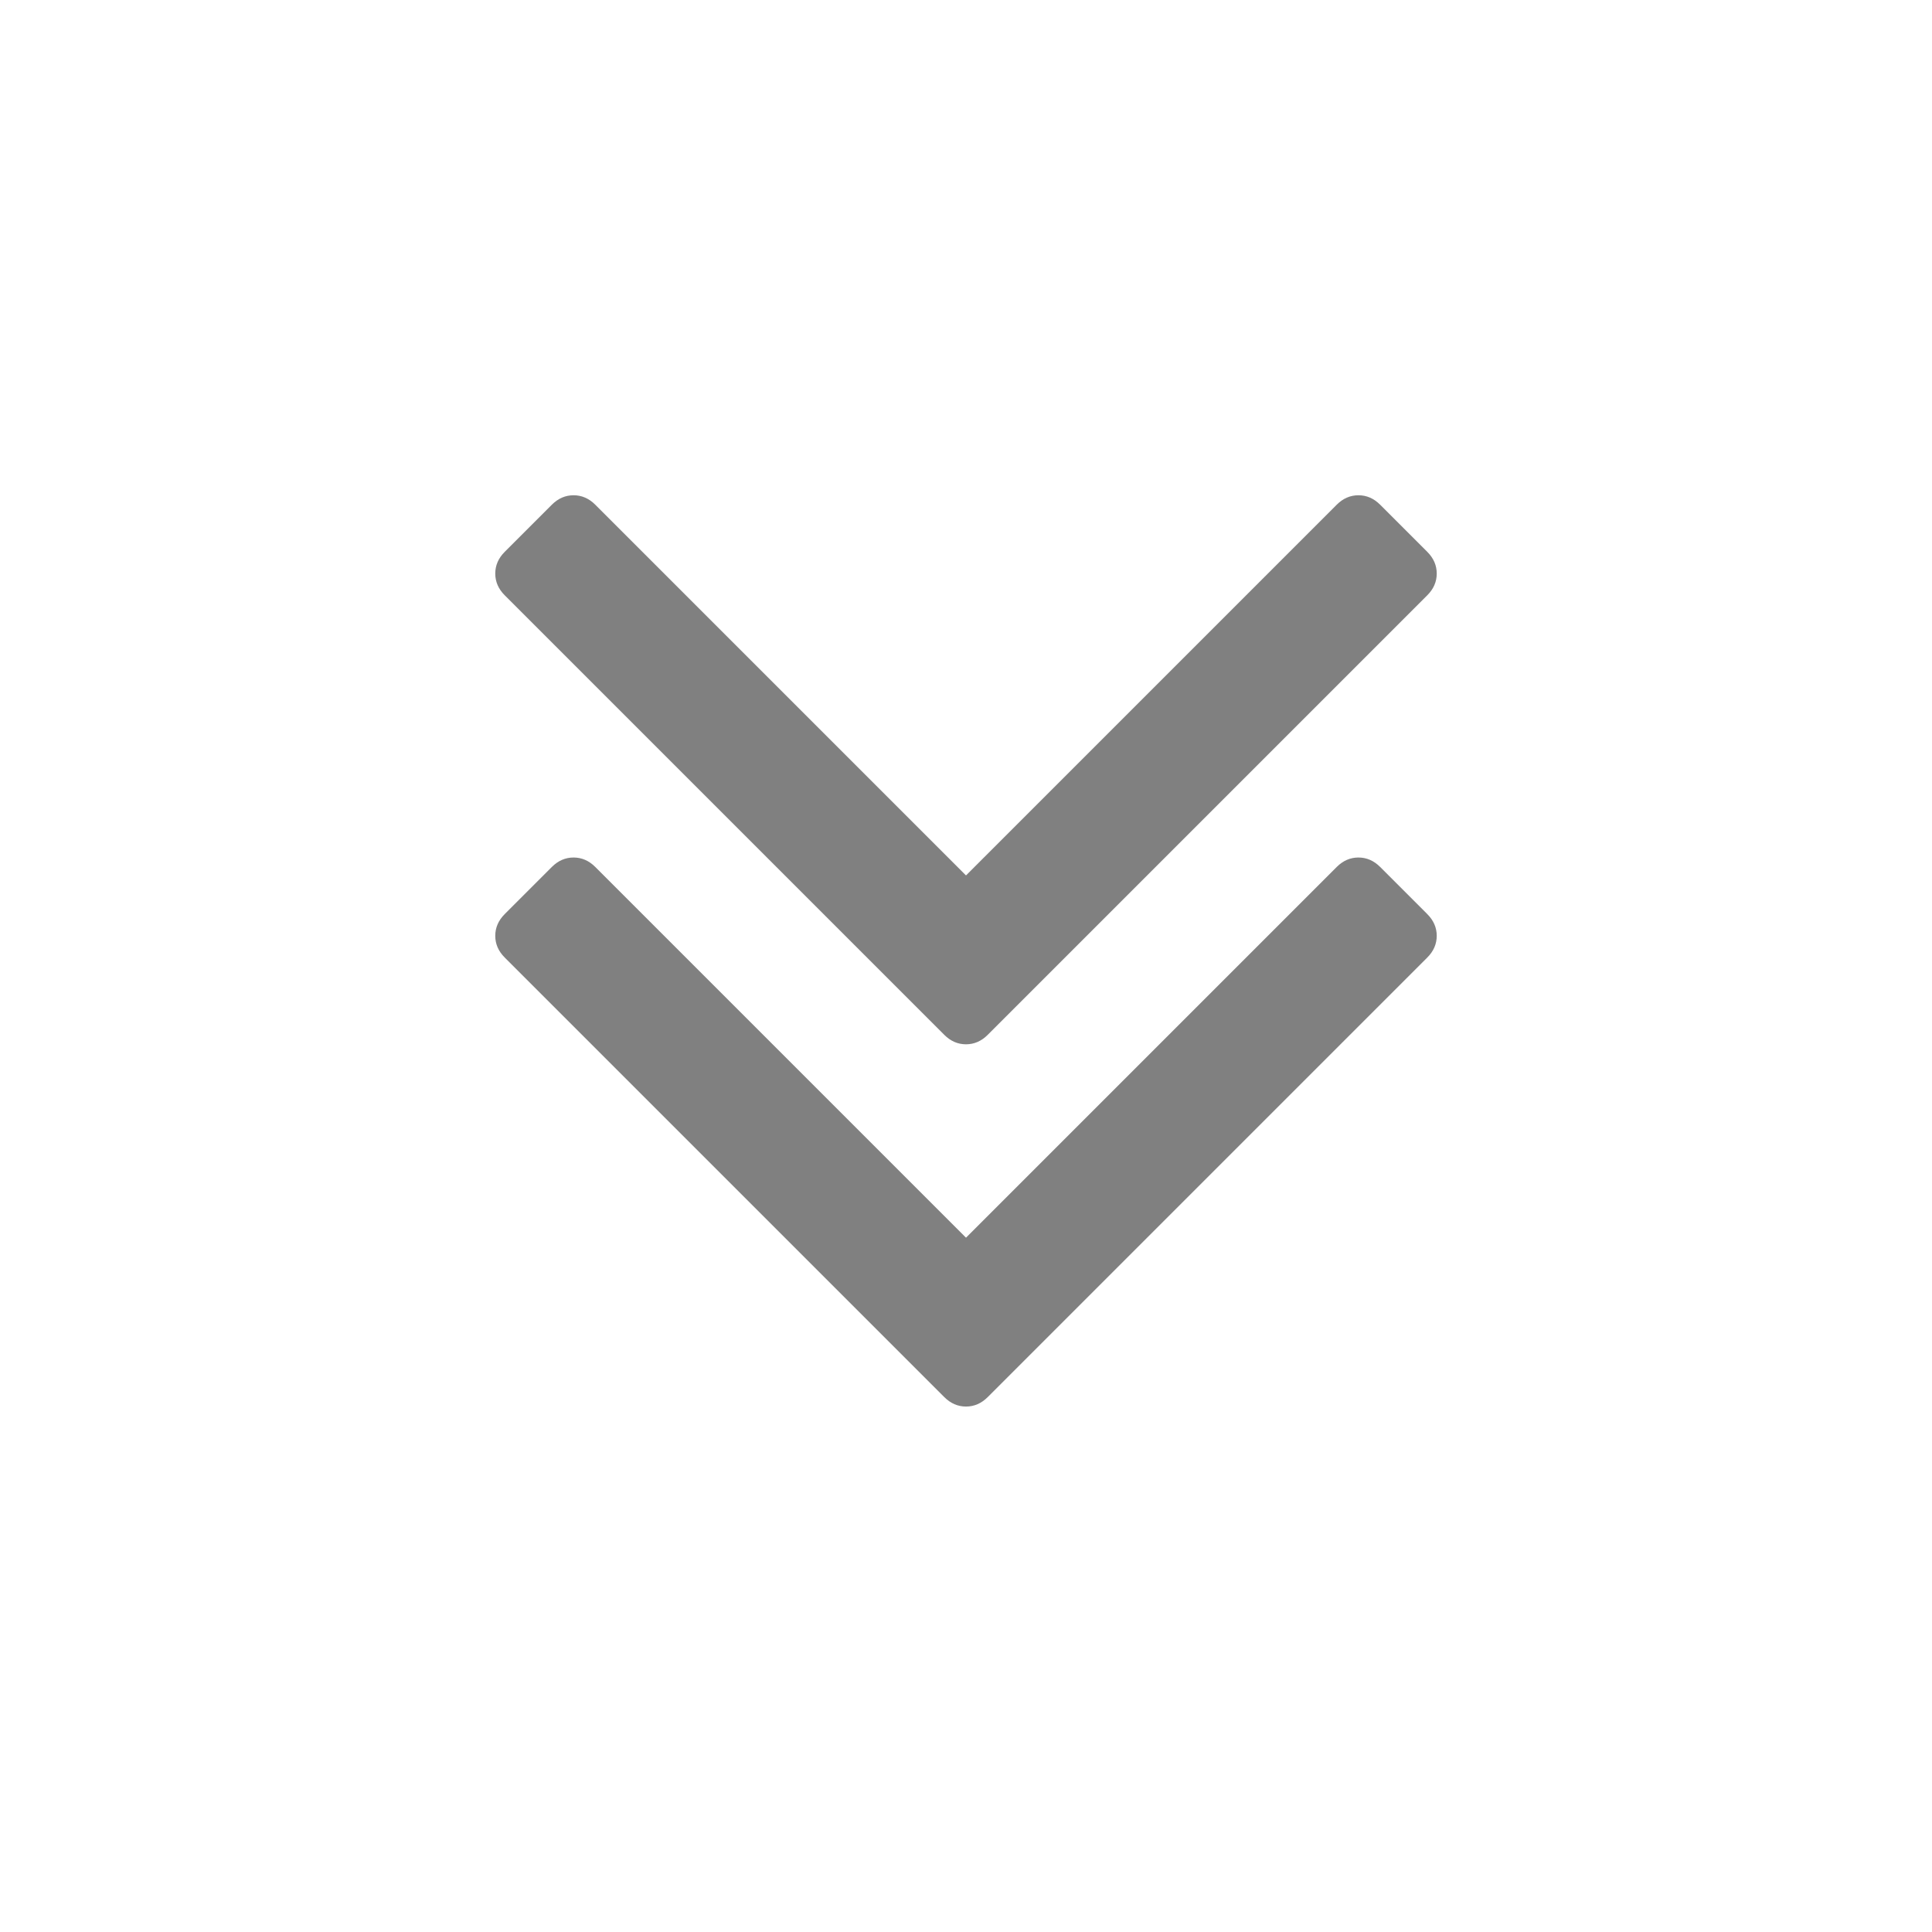 <?xml version="1.0" encoding="ISO-8859-1"?>
<!-- Converted from Font Awesome. Glyph: f103 -->
<!DOCTYPE svg PUBLIC "-//W3C//DTD SVG 1.1//EN" "http://www.w3.org/Graphics/SVG/1.1/DTD/svg11.dtd">
<svg version="1.1" xmlns="http://www.w3.org/2000/svg" xmlns:xlink="http://www.w3.org/1999/xlink" width="2048" height="2048" xml:space="preserve">
<g transform="translate(448, 1664) scale(1, -1)">
	<path style='fill:gray;fill-opacity:1;fill-rule:evenodd;stroke:none' id="double-angle-down" d="M1075 672q0 -13 -10 -23l-466 -466q-10 -10 -23 -10t-23 10l-466 466q-10 10 -10 23t10 23l50 50q10 10 23 10t23 -10l393 -393l393 393q10 10 23 10t23 -10l50 -50q10 -10 10 -23zM1075 1056q0 -13 -10 -23l-466 -466q-10 -10 -23 -10t-23 10l-466 466q-10 10 -10 23 t10 23l50 50q10 10 23 10t23 -10l393 -393l393 393q10 10 23 10t23 -10l50 -50q10 -10 10 -23z" />
</g>
</svg>	
